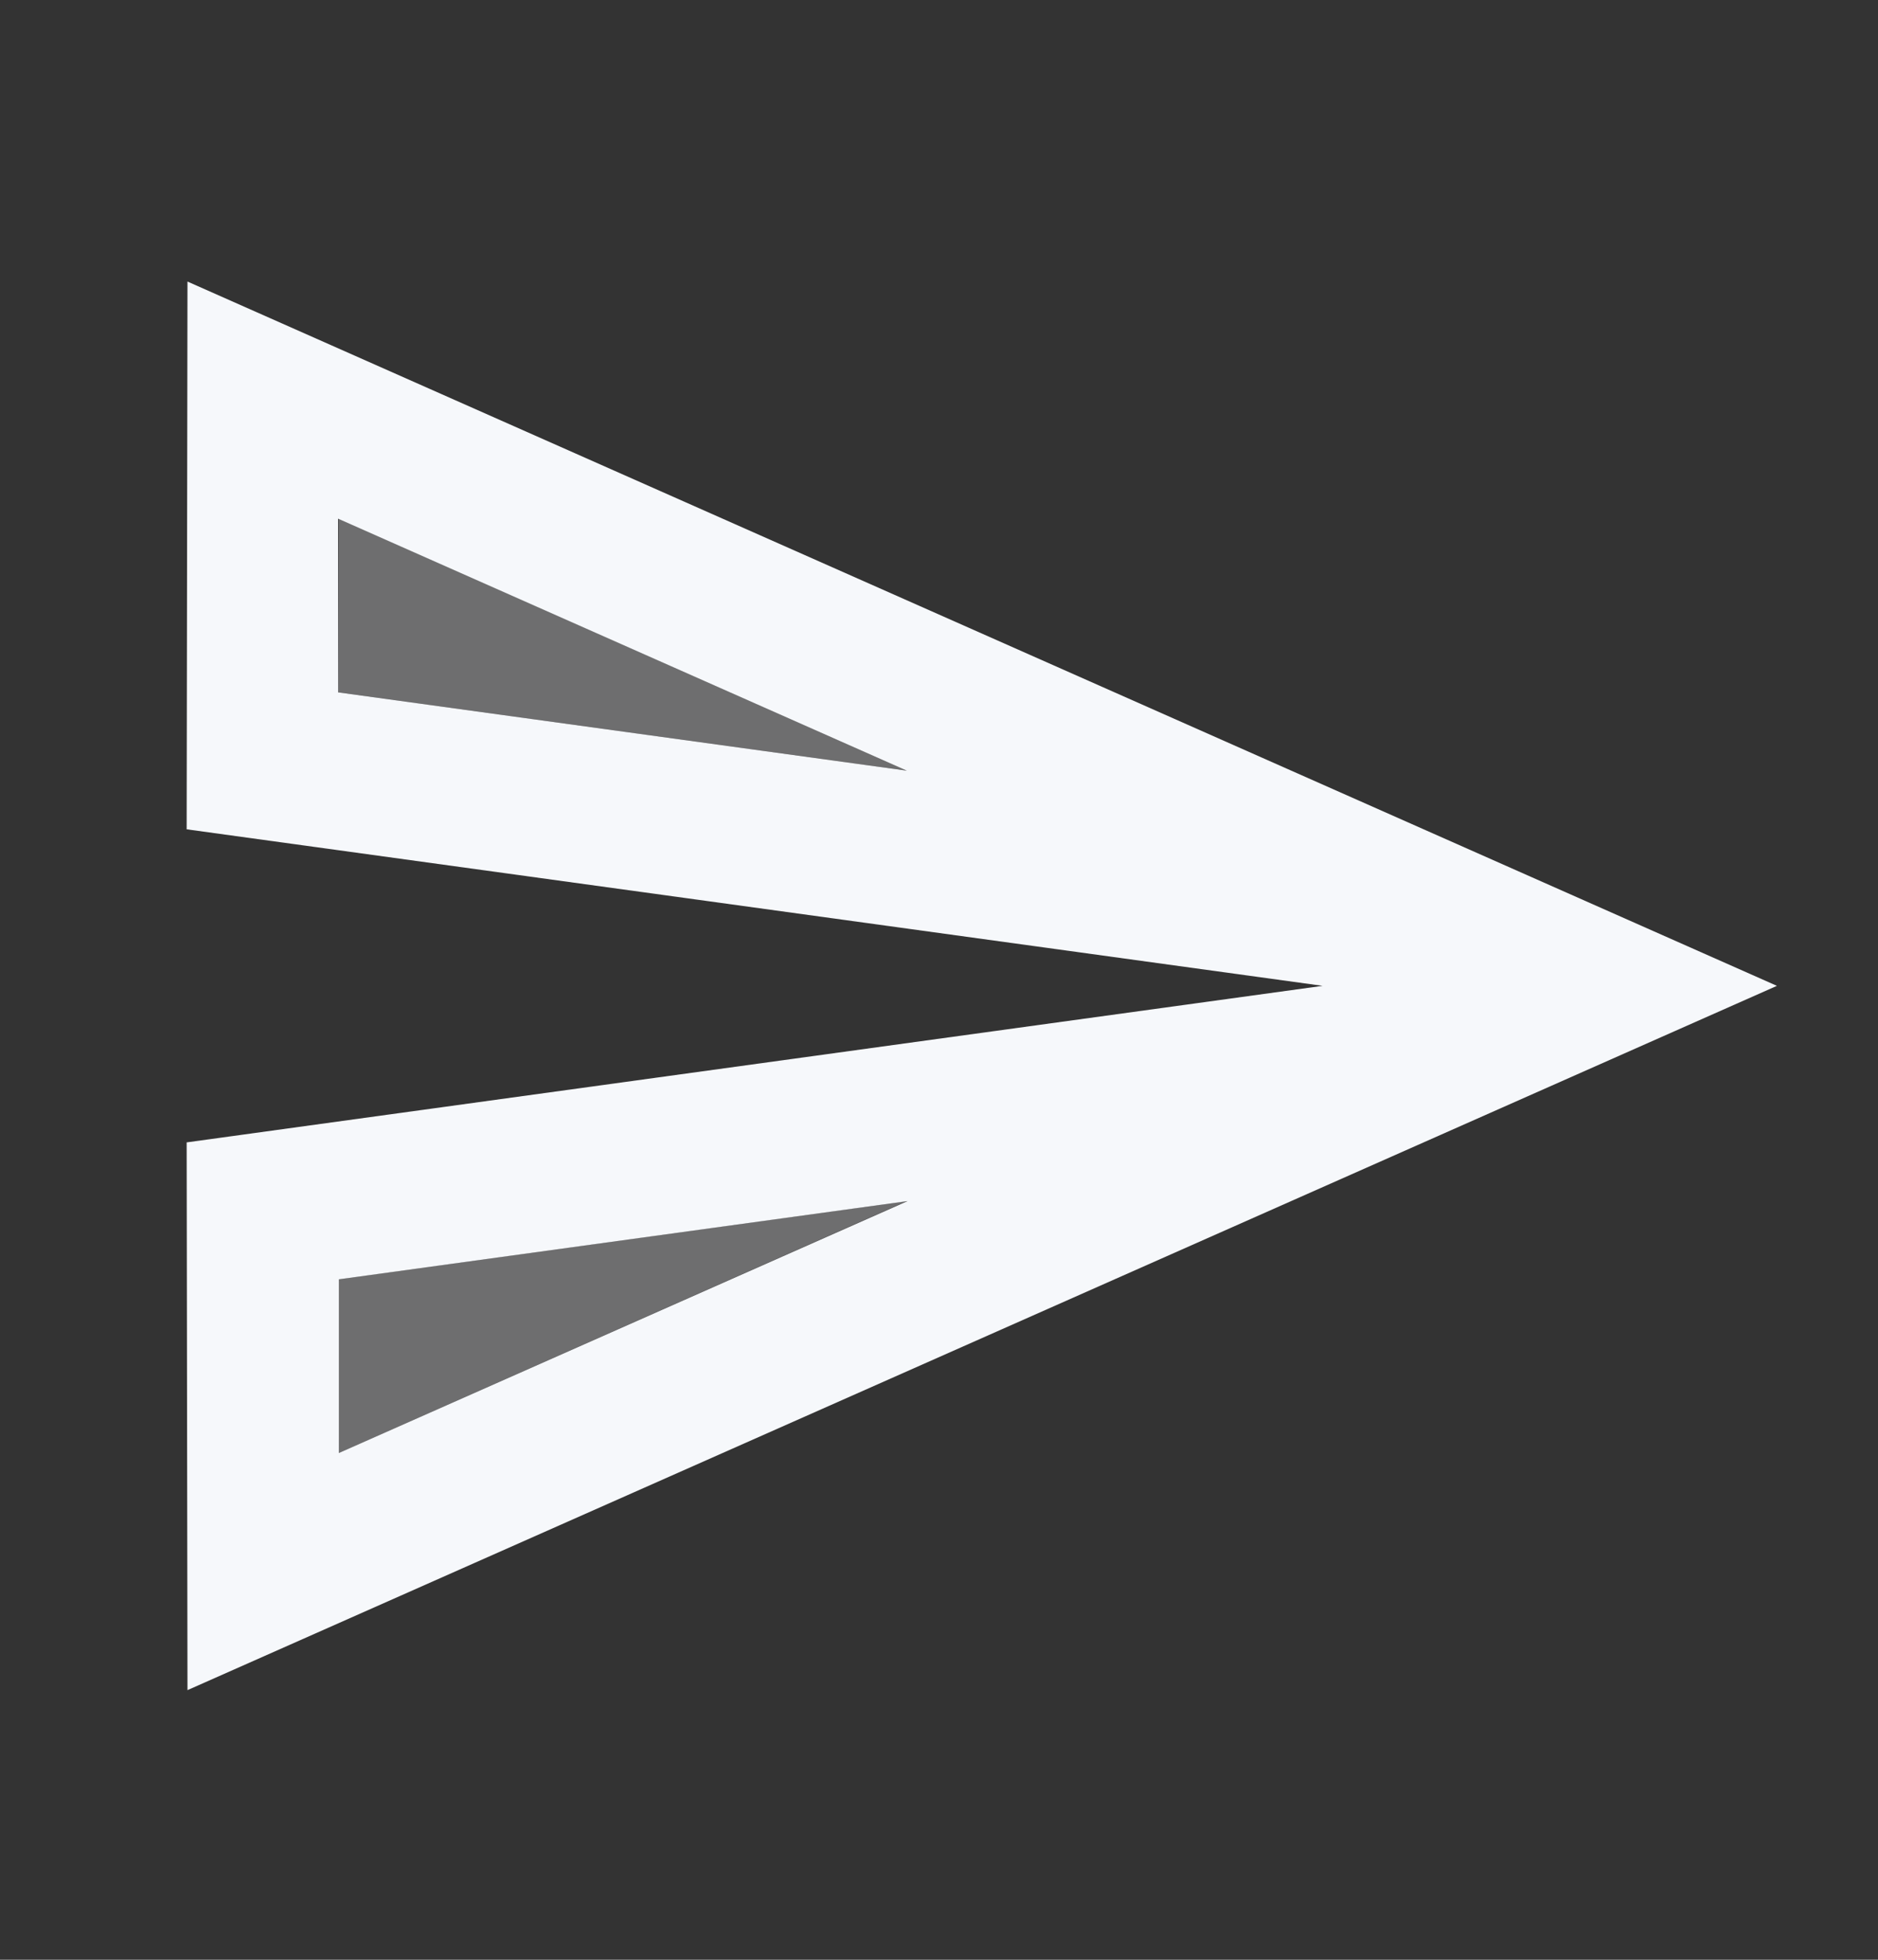 <svg width="23" height="24" viewBox="0 0 23 24" fill="none" xmlns="http://www.w3.org/2000/svg">
<rect x="0" y="0" width="23" height="24" fill="#333333" stroke="none"/>
<g clip-path="url(#clip0_1_2067)">
<path opacity="0.3" d="M4.141 8.479L11.106 9.438L4.15 6.352L4.141 8.479ZM4.15 17.794L11.106 14.709L4.141 15.667L4.15 17.794Z" fill="#F6F8FB"/>
<path d="M2.296 3.448L2.286 10.156L16.198 12.073L2.286 13.99L2.296 20.698L21.762 12.073L2.296 3.448ZM4.141 8.479V6.352L11.106 9.438L4.141 8.479ZM4.15 17.794V15.667L11.115 14.709L4.15 17.794Z" fill="#F6F8FB"/>
</g>
<defs>
<clipPath id="clip0_1_2067">
<rect width="22.258" height="23" fill="white" transform="translate(0.431 0.573)"/>
</clipPath>
</defs>
</svg>

